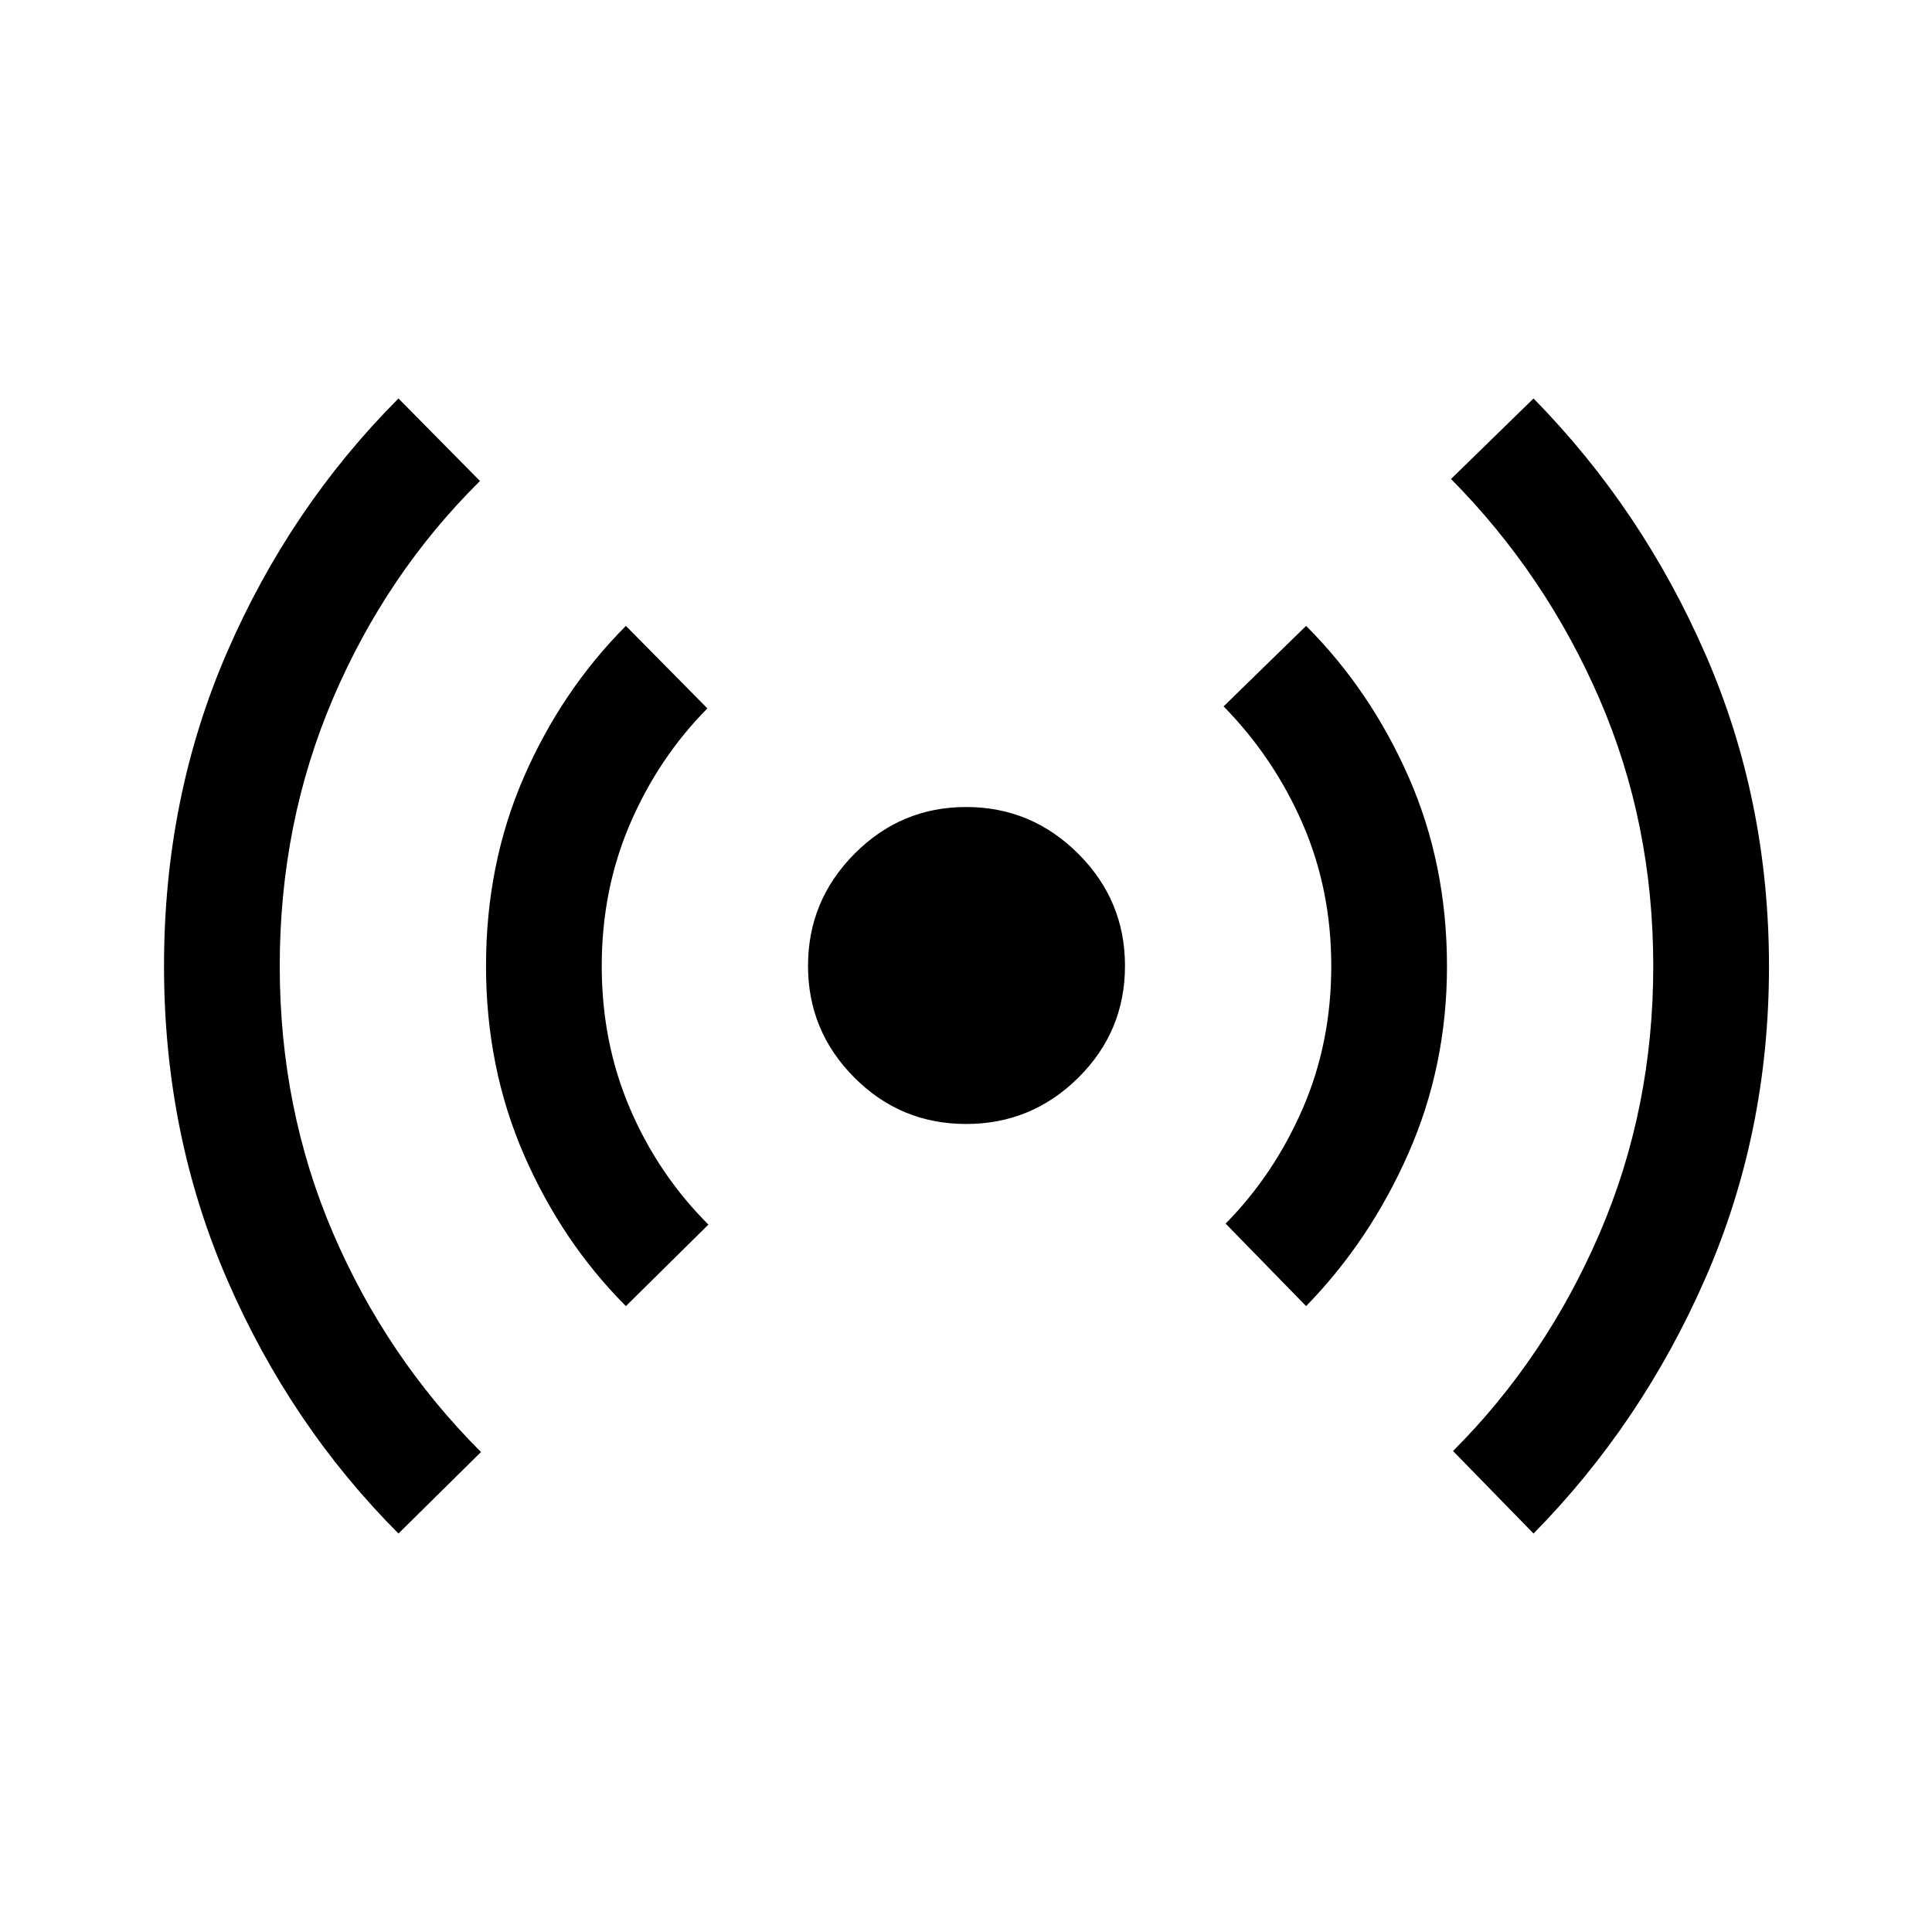 <svg xmlns="http://www.w3.org/2000/svg" height="48" viewBox="0 -960 960 960" width="48"><path d="M198-198q-53.77-53.86-85.13-126.18Q81.5-396.5 81.5-480.06t31.25-155.68Q144-707.85 198-762l40.5 41q-46.5 46-73 107.98Q139-551.04 139-480q0 71 26.5 132.75T239-238.5L198-198Zm113-113q-31.77-31.86-50.64-75.18-18.86-43.32-18.86-93.88 0-50.56 18.75-93.68Q279-616.85 311-649l40.5 41q-24.27 24.5-38.38 57.25Q299-518 299-480t14 70.75q14 32.75 39 57.75L311-311Zm169.06-90.5q-32.56 0-55.56-23.08-23-23.09-23-55.5 0-32.42 23.08-55.67Q447.67-559 480.08-559q32.42 0 55.67 23.19T559-480.06q0 32.56-23.19 55.56t-55.75 23ZM649-311l-40-41q24-24.31 38.25-57.03T661.5-480q0-38-14.25-70.75T608-609l41-40q32 32 51 75.24 19 43.23 19 93.92 0 49.34-19.11 92.8Q680.77-343.59 649-311Zm113 113-40-41q46-46 72.75-107.97 26.75-61.96 26.75-133 0-71.03-26.75-132.78T721-722l41-40q54 55 85.5 127.27t31.5 155q0 82.73-31.62 154.94Q815.77-252.59 762-198Z"/></svg>